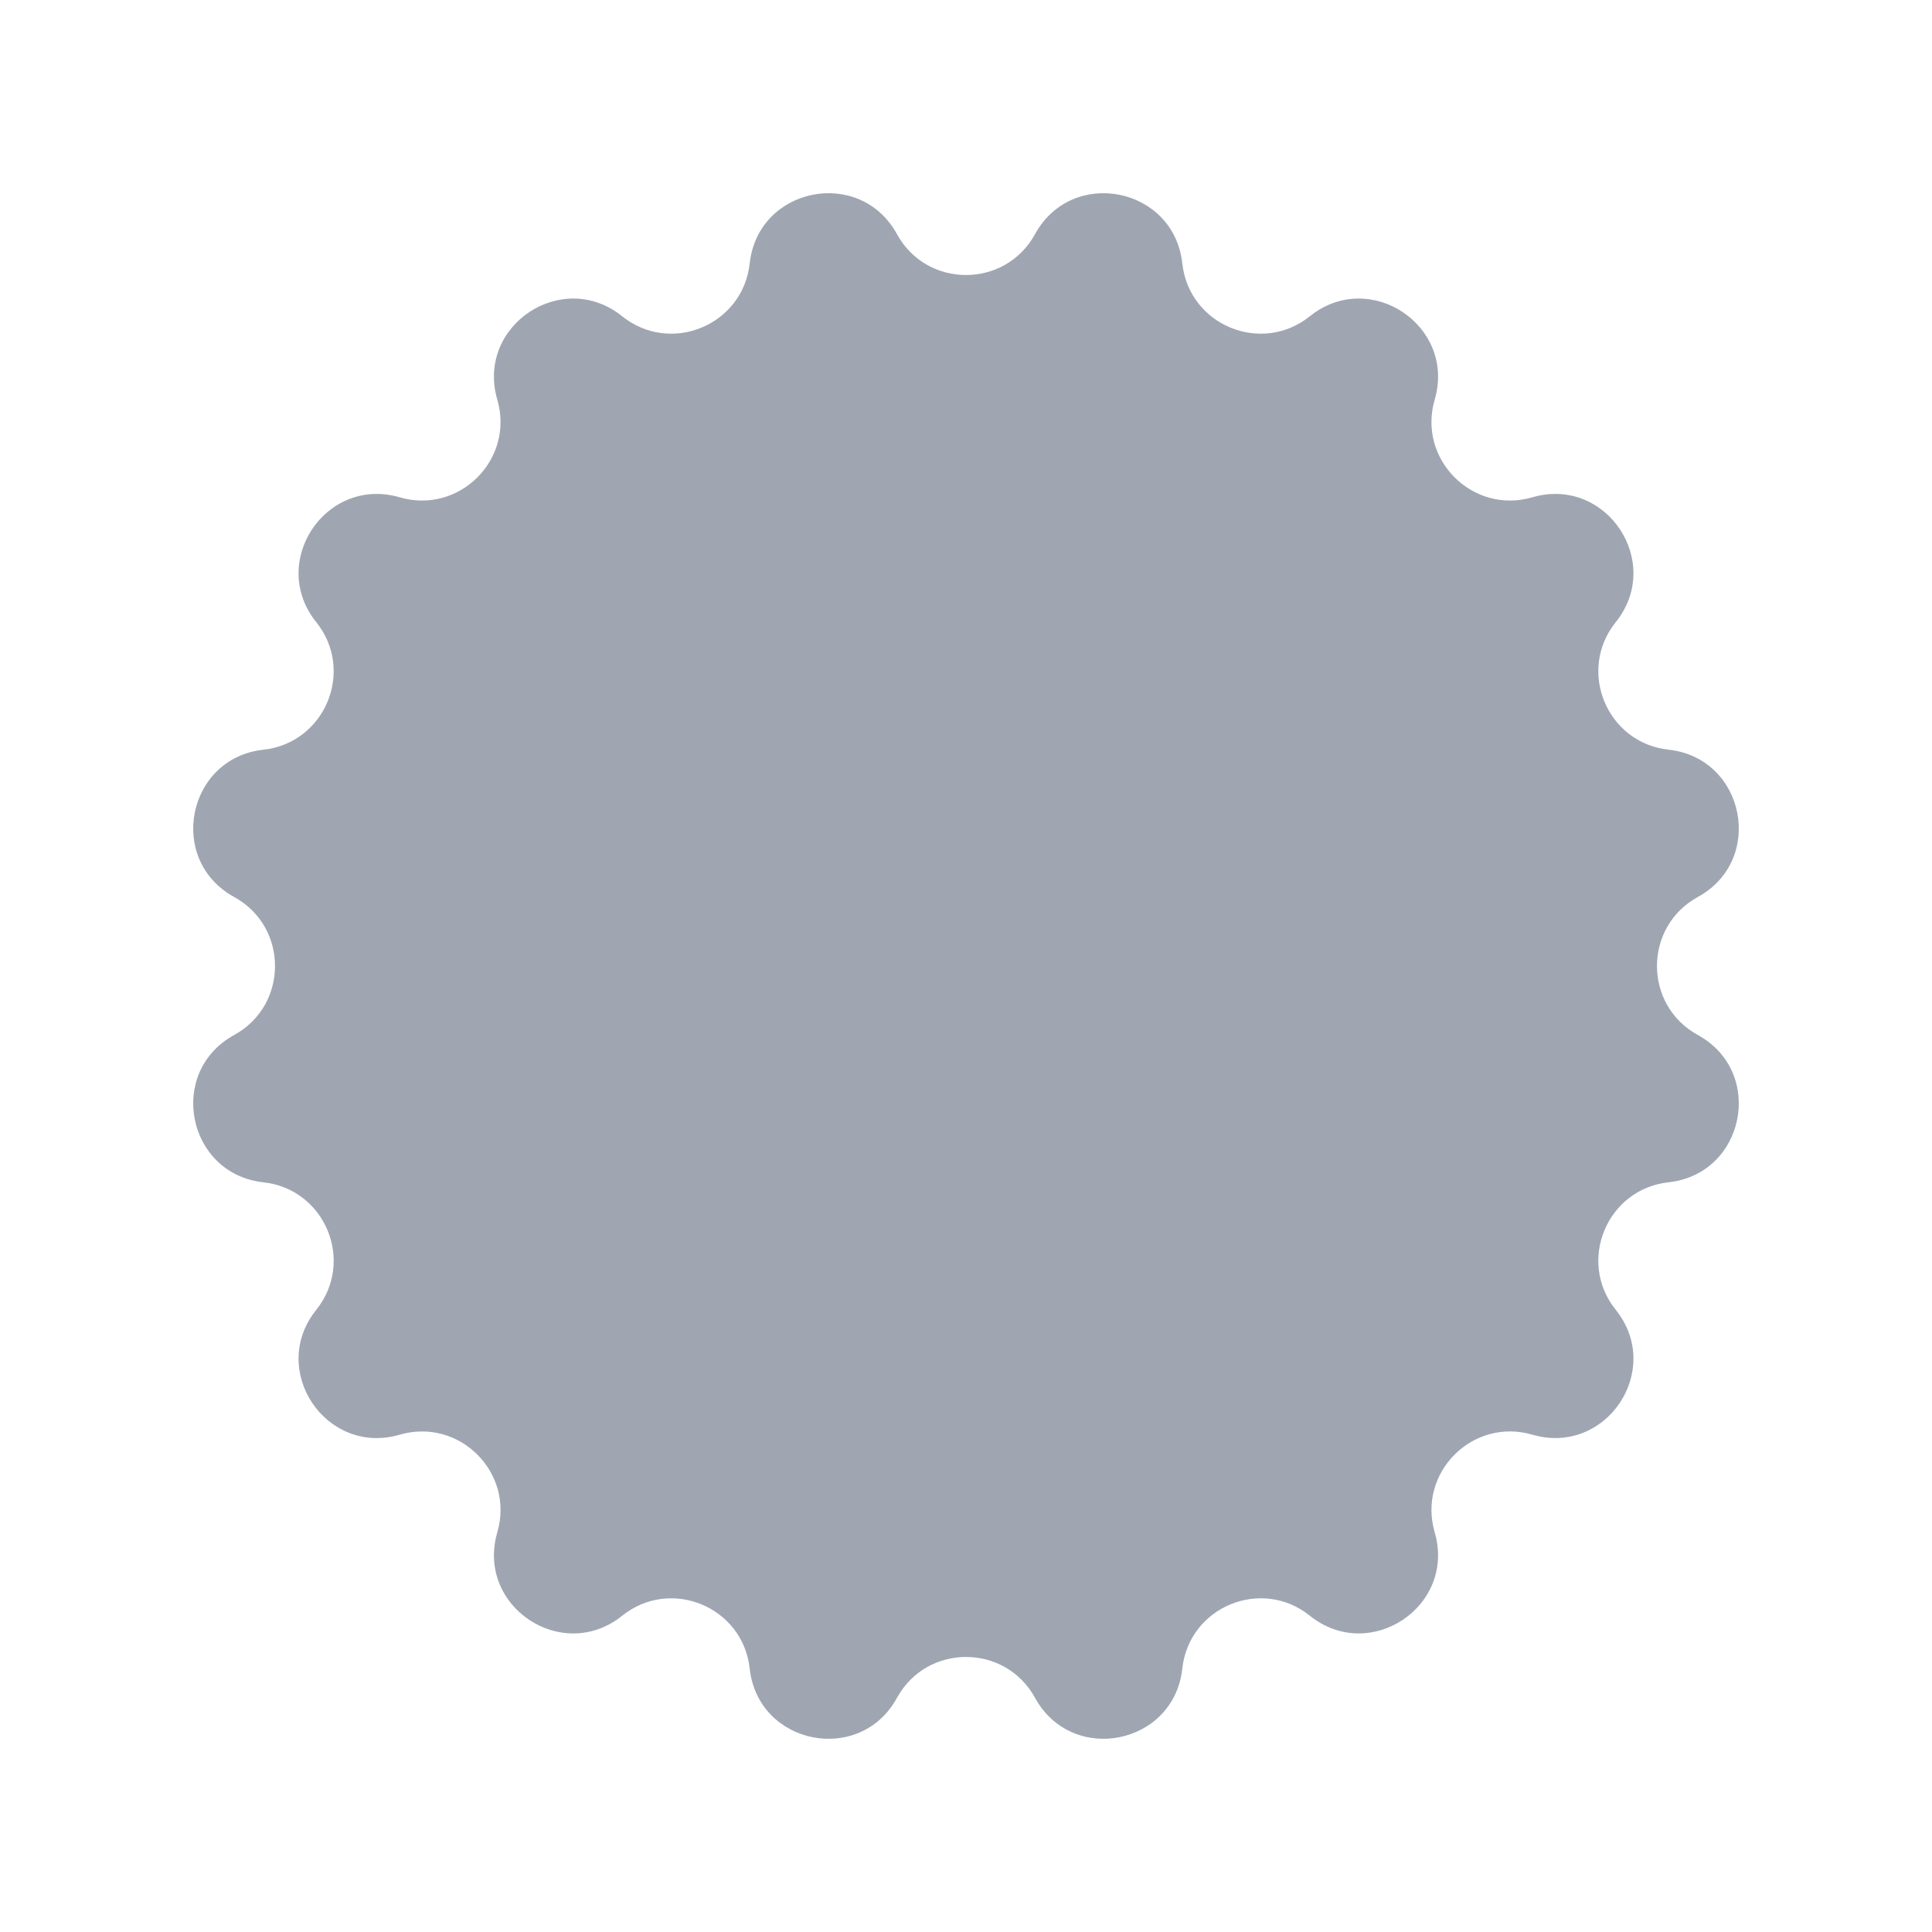 <svg height='400px' width='400px'  fill="#9FA6B2" xmlns="http://www.w3.org/2000/svg" xmlns:xlink="http://www.w3.org/1999/xlink" version="1.1" x="0px" y="0px" viewBox="0 0 100 100" style="enable-background:new 0 0 100 100;" xml:space="preserve"><path d="M53.573,12.119l0-0c1.916-3.494,7.19-2.444,7.623,1.516l0,0  c0.35,3.198,4.093,4.748,6.601,2.734l0-0  c3.107-2.495,7.578,0.493,6.463,4.318l-0,0  c-0.901,3.088,1.964,5.953,5.053,5.053l0-0  c3.825-1.116,6.813,3.356,4.318,6.463l-0,0  c-2.014,2.508-0.463,6.252,2.734,6.601l0,0  c3.961,0.433,5.01,5.707,1.516,7.623l-0,0  c-2.821,1.547-2.821,5.599,0,7.145l0,0  c3.494,1.916,2.444,7.19-1.516,7.623l-0,0  c-3.198,0.35-4.748,4.093-2.734,6.601l0,0  c2.495,3.107-0.493,7.578-4.318,6.463l-0-0  c-3.088-0.901-5.953,1.964-5.053,5.053l0,0  c1.116,3.825-3.356,6.813-6.463,4.318l-0-0  c-2.508-2.014-6.252-0.463-6.601,2.734l-0,0  c-0.433,3.961-5.707,5.01-7.623,1.516l-0-0  c-1.547-2.821-5.599-2.821-7.145,0L46.427,87.881  c-1.916,3.494-7.19,2.444-7.623-1.516l-0-0  c-0.35-3.198-4.093-4.748-6.601-2.734l-0,0  c-3.107,2.495-7.578-0.493-6.463-4.318l0-0  c0.901-3.088-1.964-5.953-5.053-5.053l-0,0  c-3.825,1.116-6.813-3.356-4.318-6.463l0-0  c2.014-2.508,0.463-6.252-2.734-6.601l-0-0  C9.675,60.763,8.625,55.488,12.119,53.573l0-0  c2.821-1.547,2.821-5.599,0-7.145L12.119,46.427  c-3.494-1.916-2.444-7.19,1.516-7.623l0-0  c3.198-0.35,4.748-4.093,2.734-6.601l-0-0  c-2.495-3.107,0.493-7.578,4.318-6.463l0,0  c3.088,0.901,5.953-1.964,5.053-5.053l-0-0  c-1.116-3.825,3.356-6.813,6.463-4.318l0,0  c2.508,2.014,6.252,0.463,6.601-2.734l0-0  c0.433-3.961,5.707-5.01,7.623-1.516l0,0  C47.974,14.94,52.026,14.94,53.573,12.119z"></path></svg>